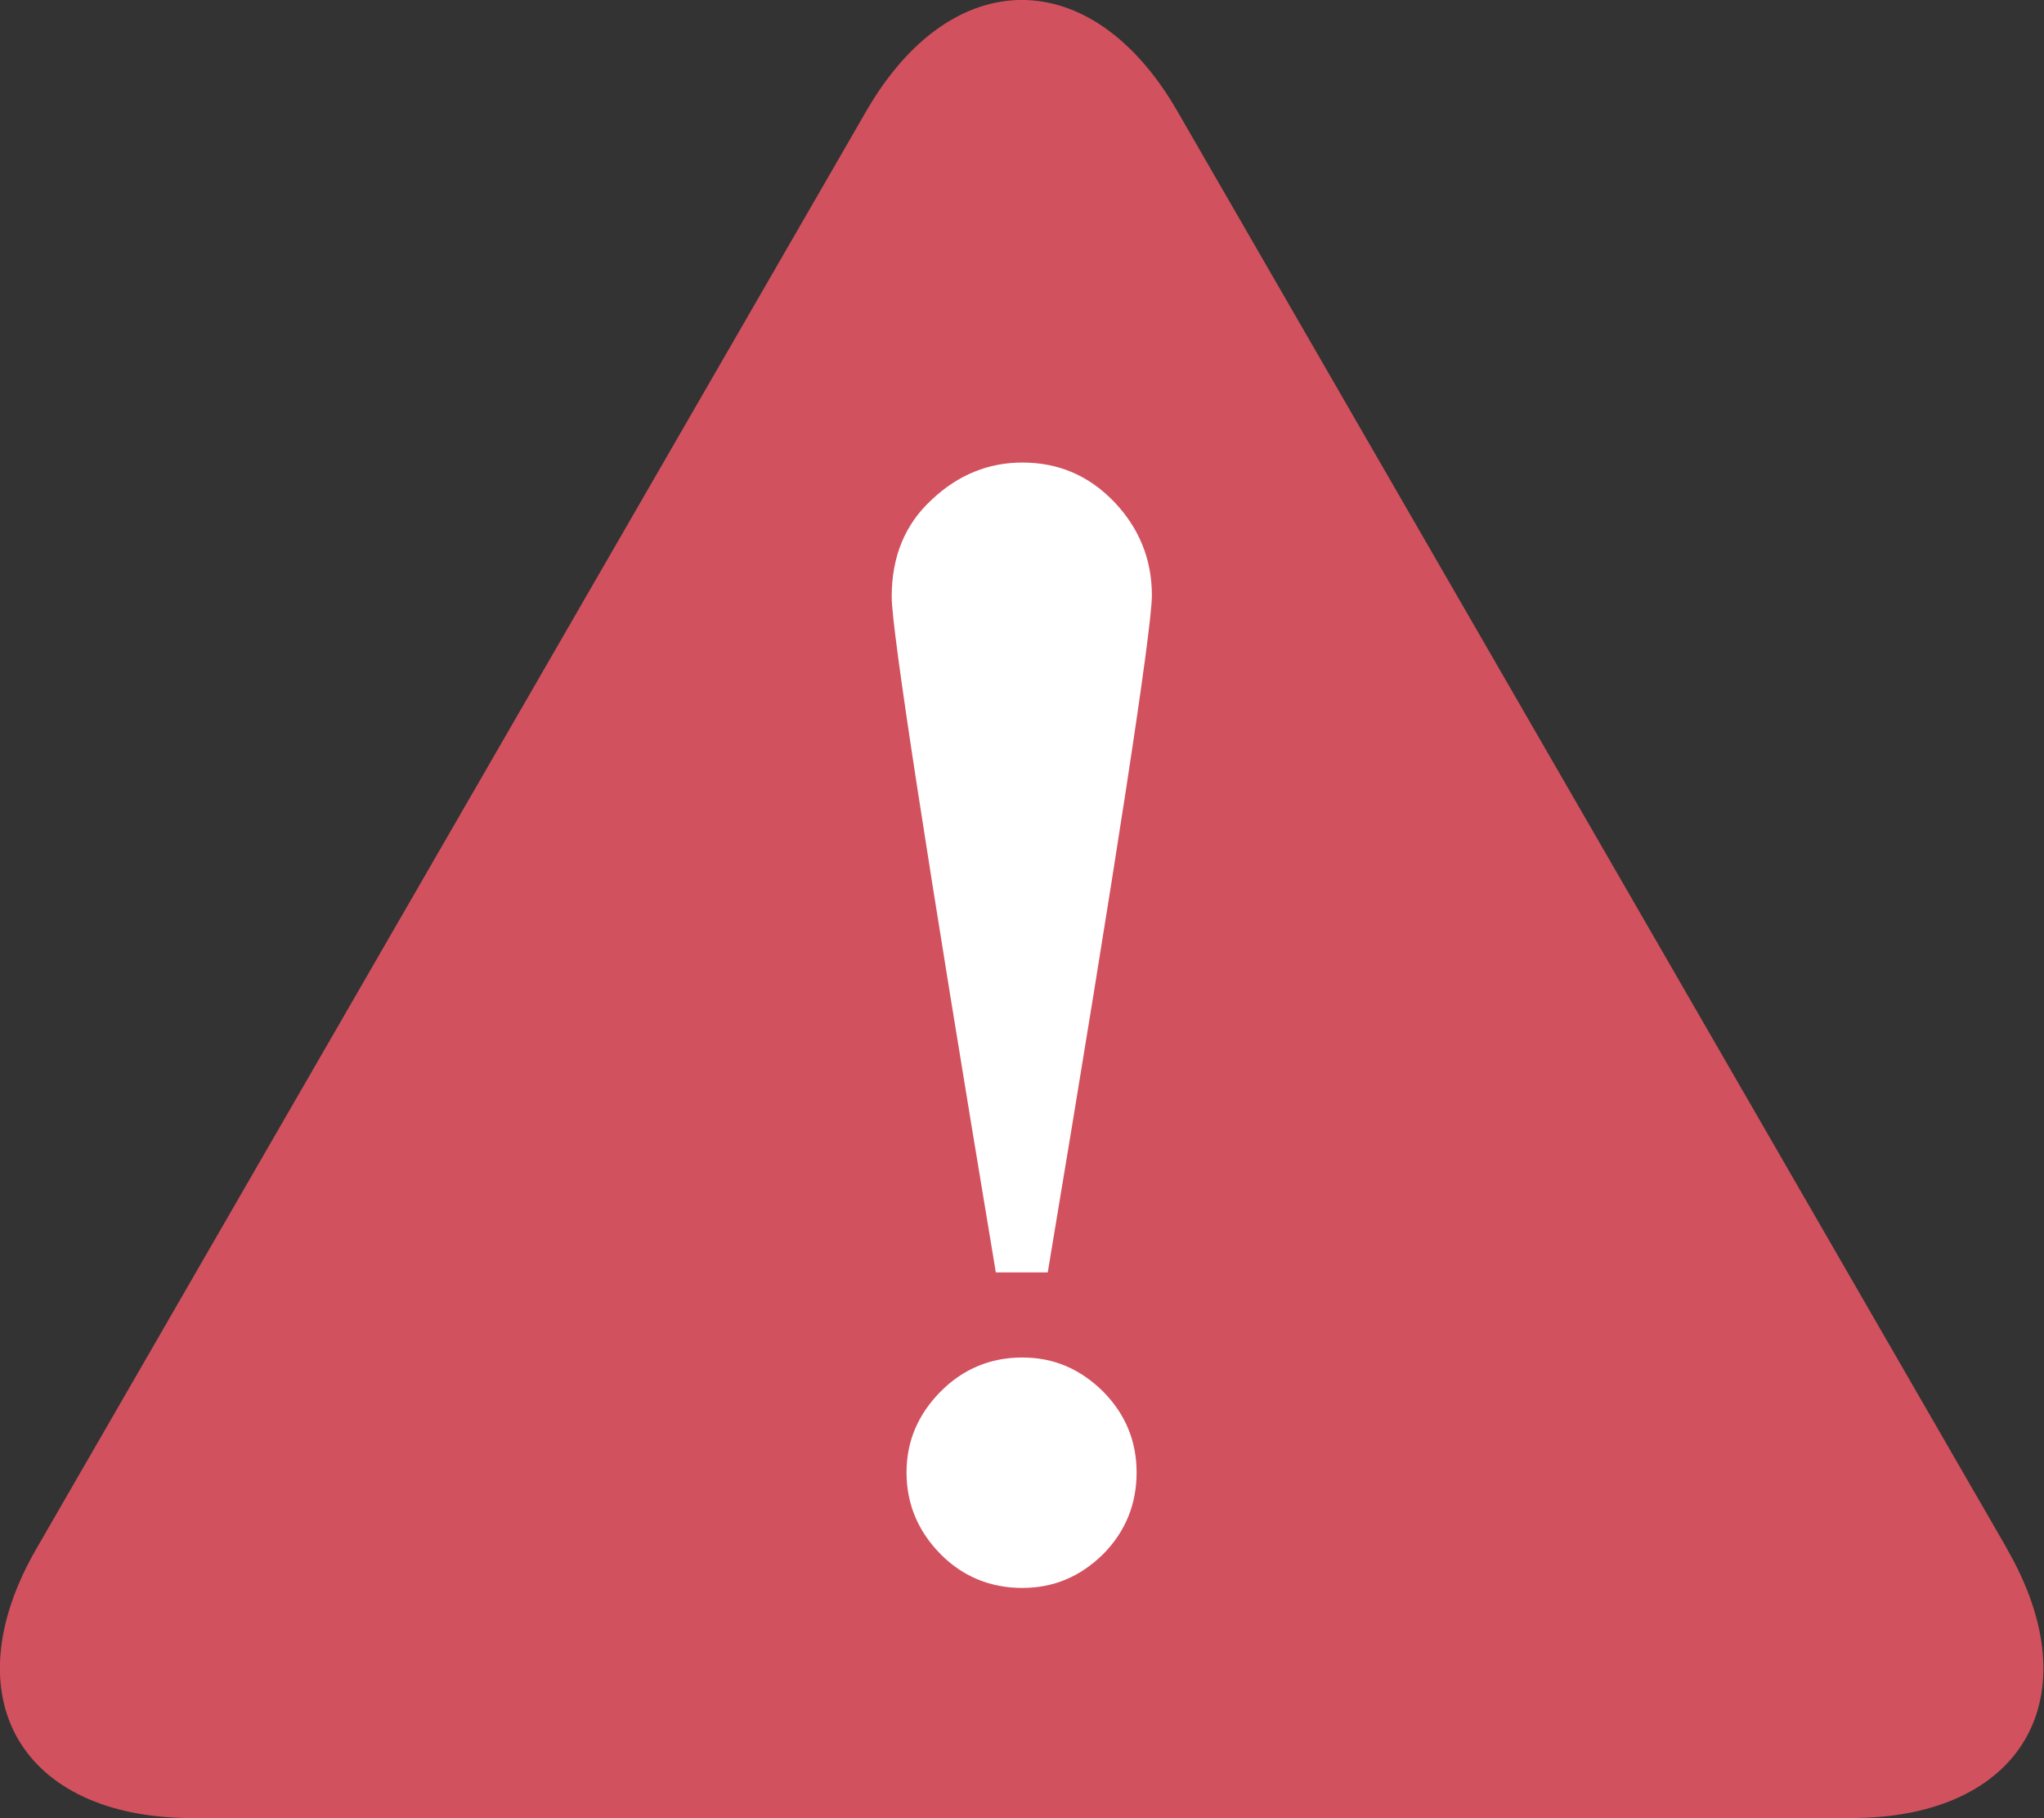 <?xml version="1.0" encoding="UTF-8" standalone="no"?>
<svg
   xmlns:dc="http://purl.org/dc/elements/1.1/"
   xmlns:cc="http://creativecommons.org/ns#"
   xmlns:rdf="http://www.w3.org/1999/02/22-rdf-syntax-ns#"
   xmlns:svg="http://www.w3.org/2000/svg"
   xmlns="http://www.w3.org/2000/svg"
   xmlns:sodipodi="http://sodipodi.sourceforge.net/DTD/sodipodi-0.dtd"
   xmlns:inkscape="http://www.inkscape.org/namespaces/inkscape"
   version="1.1"
   x="0px"
   y="0px"
   viewBox="0 0 21.471 19.096"
   style="fill:#ffffff"
   xml:space="preserve"
   id="svg6"
   sodipodi:docname="caution_red.svg"
   inkscape:version="0.92.1 r15371"
   width="21.471"
   height="19.096"><rect x="0" y="0" width="21.471" height="19.096" fill="#333333" stroke="none"/><defs
     id="defs10" /><sodipodi:namedview
     pagecolor="#ffffff"
     bordercolor="#666666"
     borderopacity="1"
     objecttolerance="10"
     gridtolerance="10"
     guidetolerance="10"
     inkscape:pageopacity="0"
     inkscape:pageshadow="2"
     inkscape:window-width="1856"
     inkscape:window-height="1057"
     id="namedview8"
     showgrid="false"
     inkscape:zoom="17.689165"
     inkscape:cx="-24.387294"
     inkscape:cy="9.5482437"
     inkscape:window-x="56"
     inkscape:window-y="-8"
     inkscape:window-maximized="1"
     inkscape:current-layer="svg6"
     fit-margin-top="0"
     fit-margin-left="0"
     fit-margin-right="0"
     fit-margin-bottom="0" /><g
     id="g5058"
     transform="scale(1.59)"><rect
       y="1.425"
       x="5.478"
       height="9.158"
       width="2.544"
       id="rect4486"
       style="fill:#ffffff;fill-opacity:1;stroke:none;stroke-width:2.711;stroke-miterlimit:4;stroke-dasharray:none;stroke-opacity:1" /><path
       d="M 13.259,10.228 7.778,0.734 c -0.564,-0.979 -1.49,-0.979 -2.055,0 L 0.241,10.228 c -0.566,0.979 -0.103,1.78 1.028,1.78 H 12.231 c 1.131,0 1.593,-0.801 1.027,-1.78 z m -5.971,0.037 c -0.151,0.148 -0.326,0.223 -0.534,0.223 -0.211,0 -0.393,-0.075 -0.54,-0.223 -0.147,-0.149 -0.225,-0.329 -0.225,-0.54 0,-0.207 0.077,-0.384 0.225,-0.534 0.148,-0.149 0.329,-0.225 0.54,-0.225 0.208,0 0.383,0.076 0.534,0.225 0.147,0.149 0.221,0.327 0.221,0.534 0,0.211 -0.074,0.391 -0.221,0.54 z m -0.366,-1.861 h -0.343 c -0.459,-2.755 -0.688,-4.244 -0.688,-4.462 0,-0.266 0.088,-0.48 0.266,-0.643 0.174,-0.164 0.376,-0.244 0.597,-0.244 0.238,0 0.439,0.085 0.607,0.26 0.165,0.173 0.249,0.38 0.249,0.617 -4.5e-4,0.224 -0.228,1.717 -0.688,4.472 z"
       id="path2"
       style="fill:#d2515e;fill-opacity:1;stroke-width:0.45"
       inkscape:connector-curvature="0" /></g></svg>